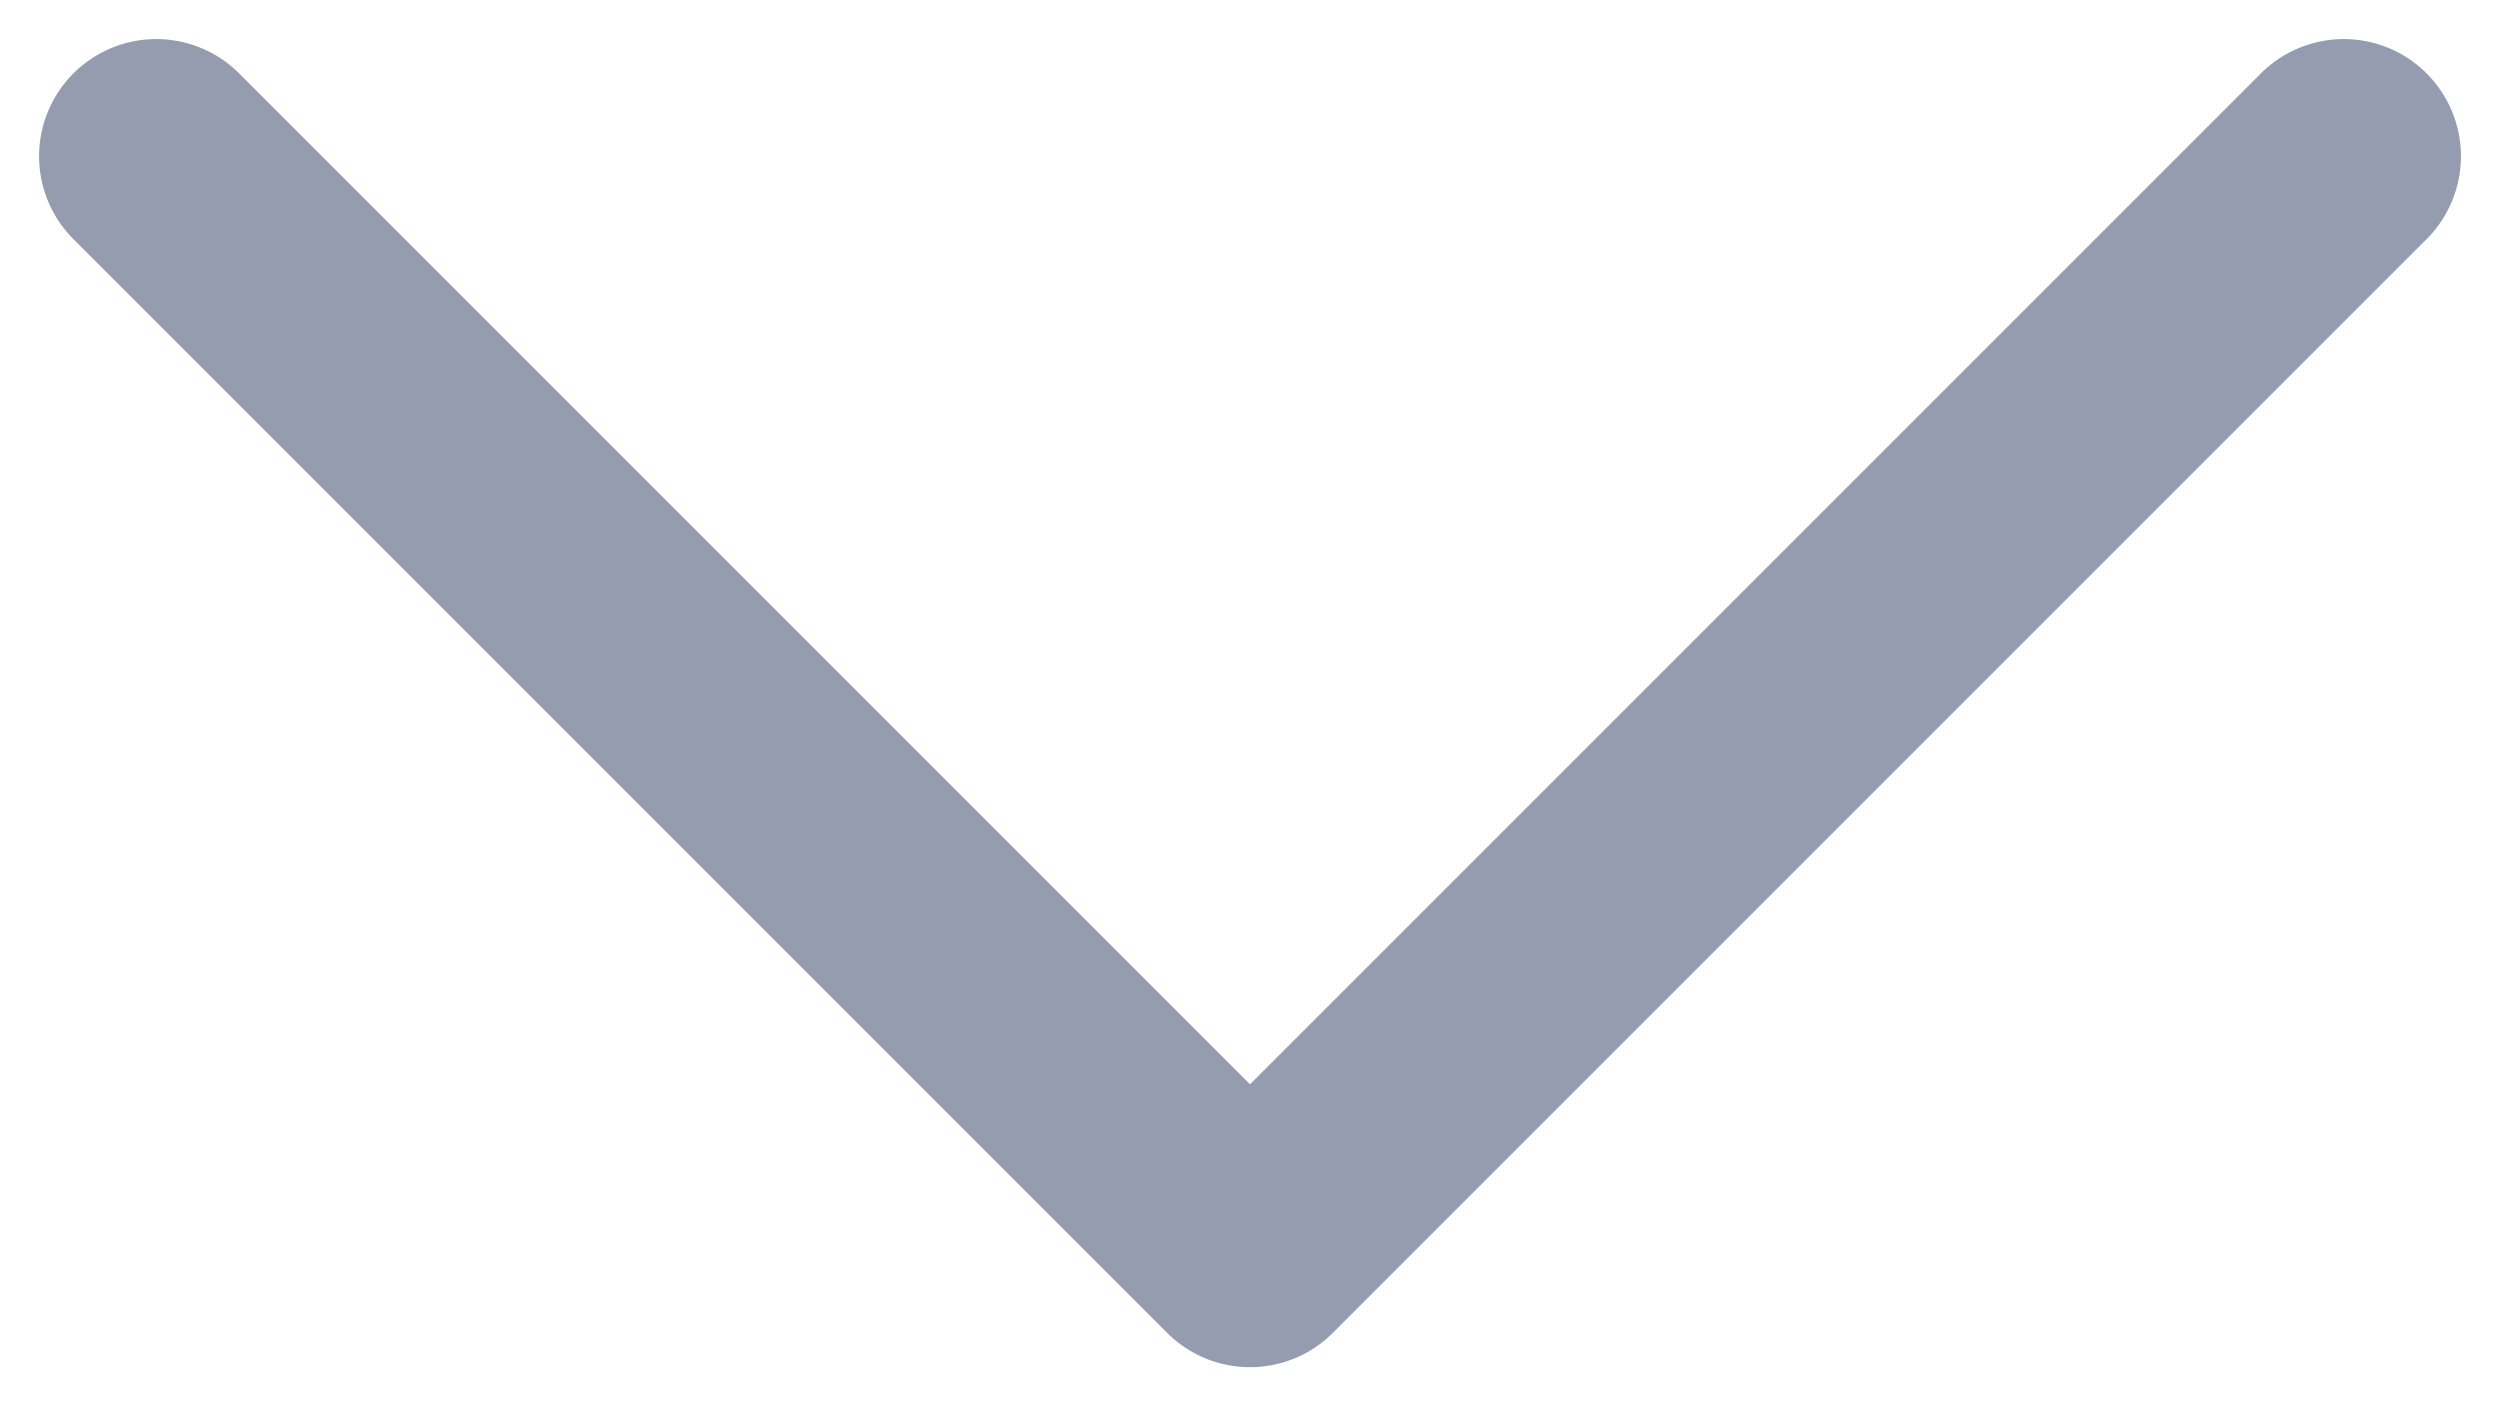 <svg width="16" height="9" viewBox="0 0 16 9" fill="none" xmlns="http://www.w3.org/2000/svg">
<path d="M1 1L8 8L15 1" stroke="#969CAF" stroke-width="1.5" stroke-linecap="round" stroke-linejoin="round"/>
</svg>
